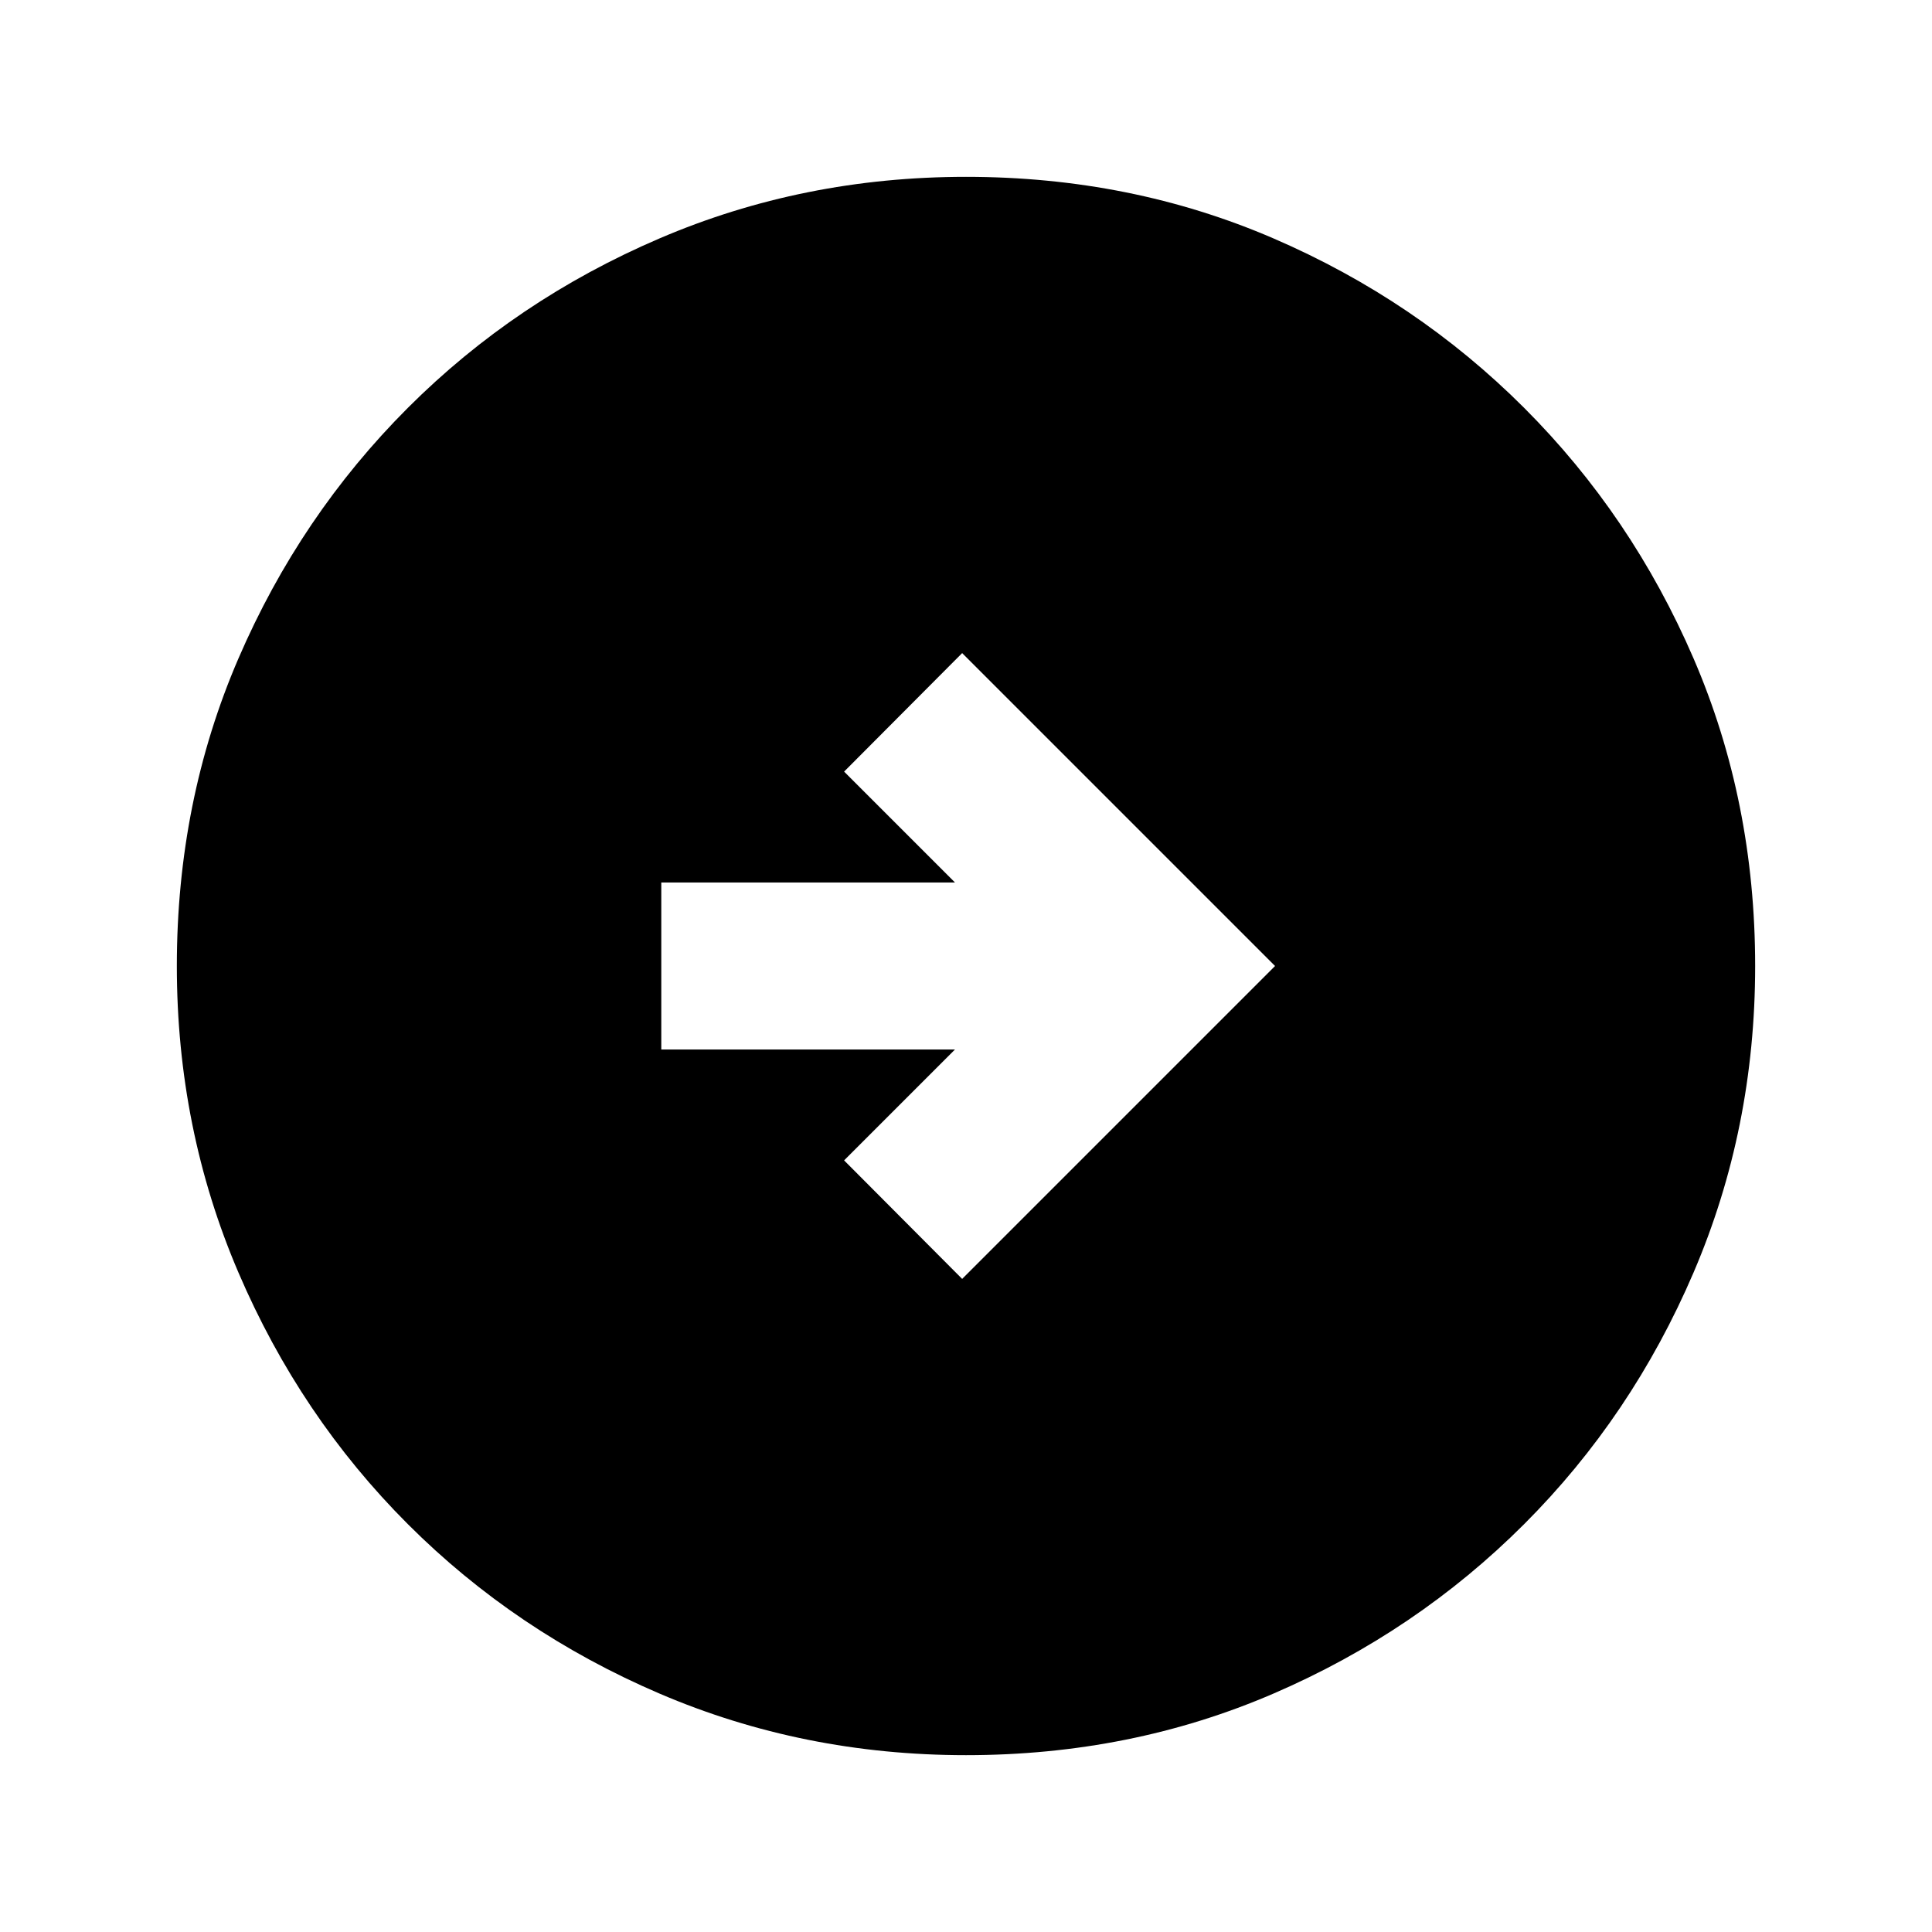 <svg xmlns="http://www.w3.org/2000/svg" height="20" viewBox="0 -960 960 960" width="20"><path d="M478.09-324.52 633.57-480 478.09-635.48l-58.66 58.89 55.09 55.09H328.59v83h145.93l-55.09 55.09 58.66 58.89ZM480-87.87q-80.91 0-152.34-30.62-71.44-30.62-125-84.17-53.55-53.56-84.17-125Q87.87-399.09 87.87-480q0-81.91 30.62-152.84 30.62-70.94 84.17-124.5 53.56-53.55 125-84.17 71.43-30.62 152.34-30.62 81.91 0 152.84 30.62 70.94 30.62 124.5 84.17 53.55 53.56 84.17 124.5 30.62 70.93 30.62 152.84 0 80.91-30.62 152.34-30.62 71.44-84.17 125-53.56 53.55-124.5 84.17Q561.91-87.87 480-87.87Z"/></svg>